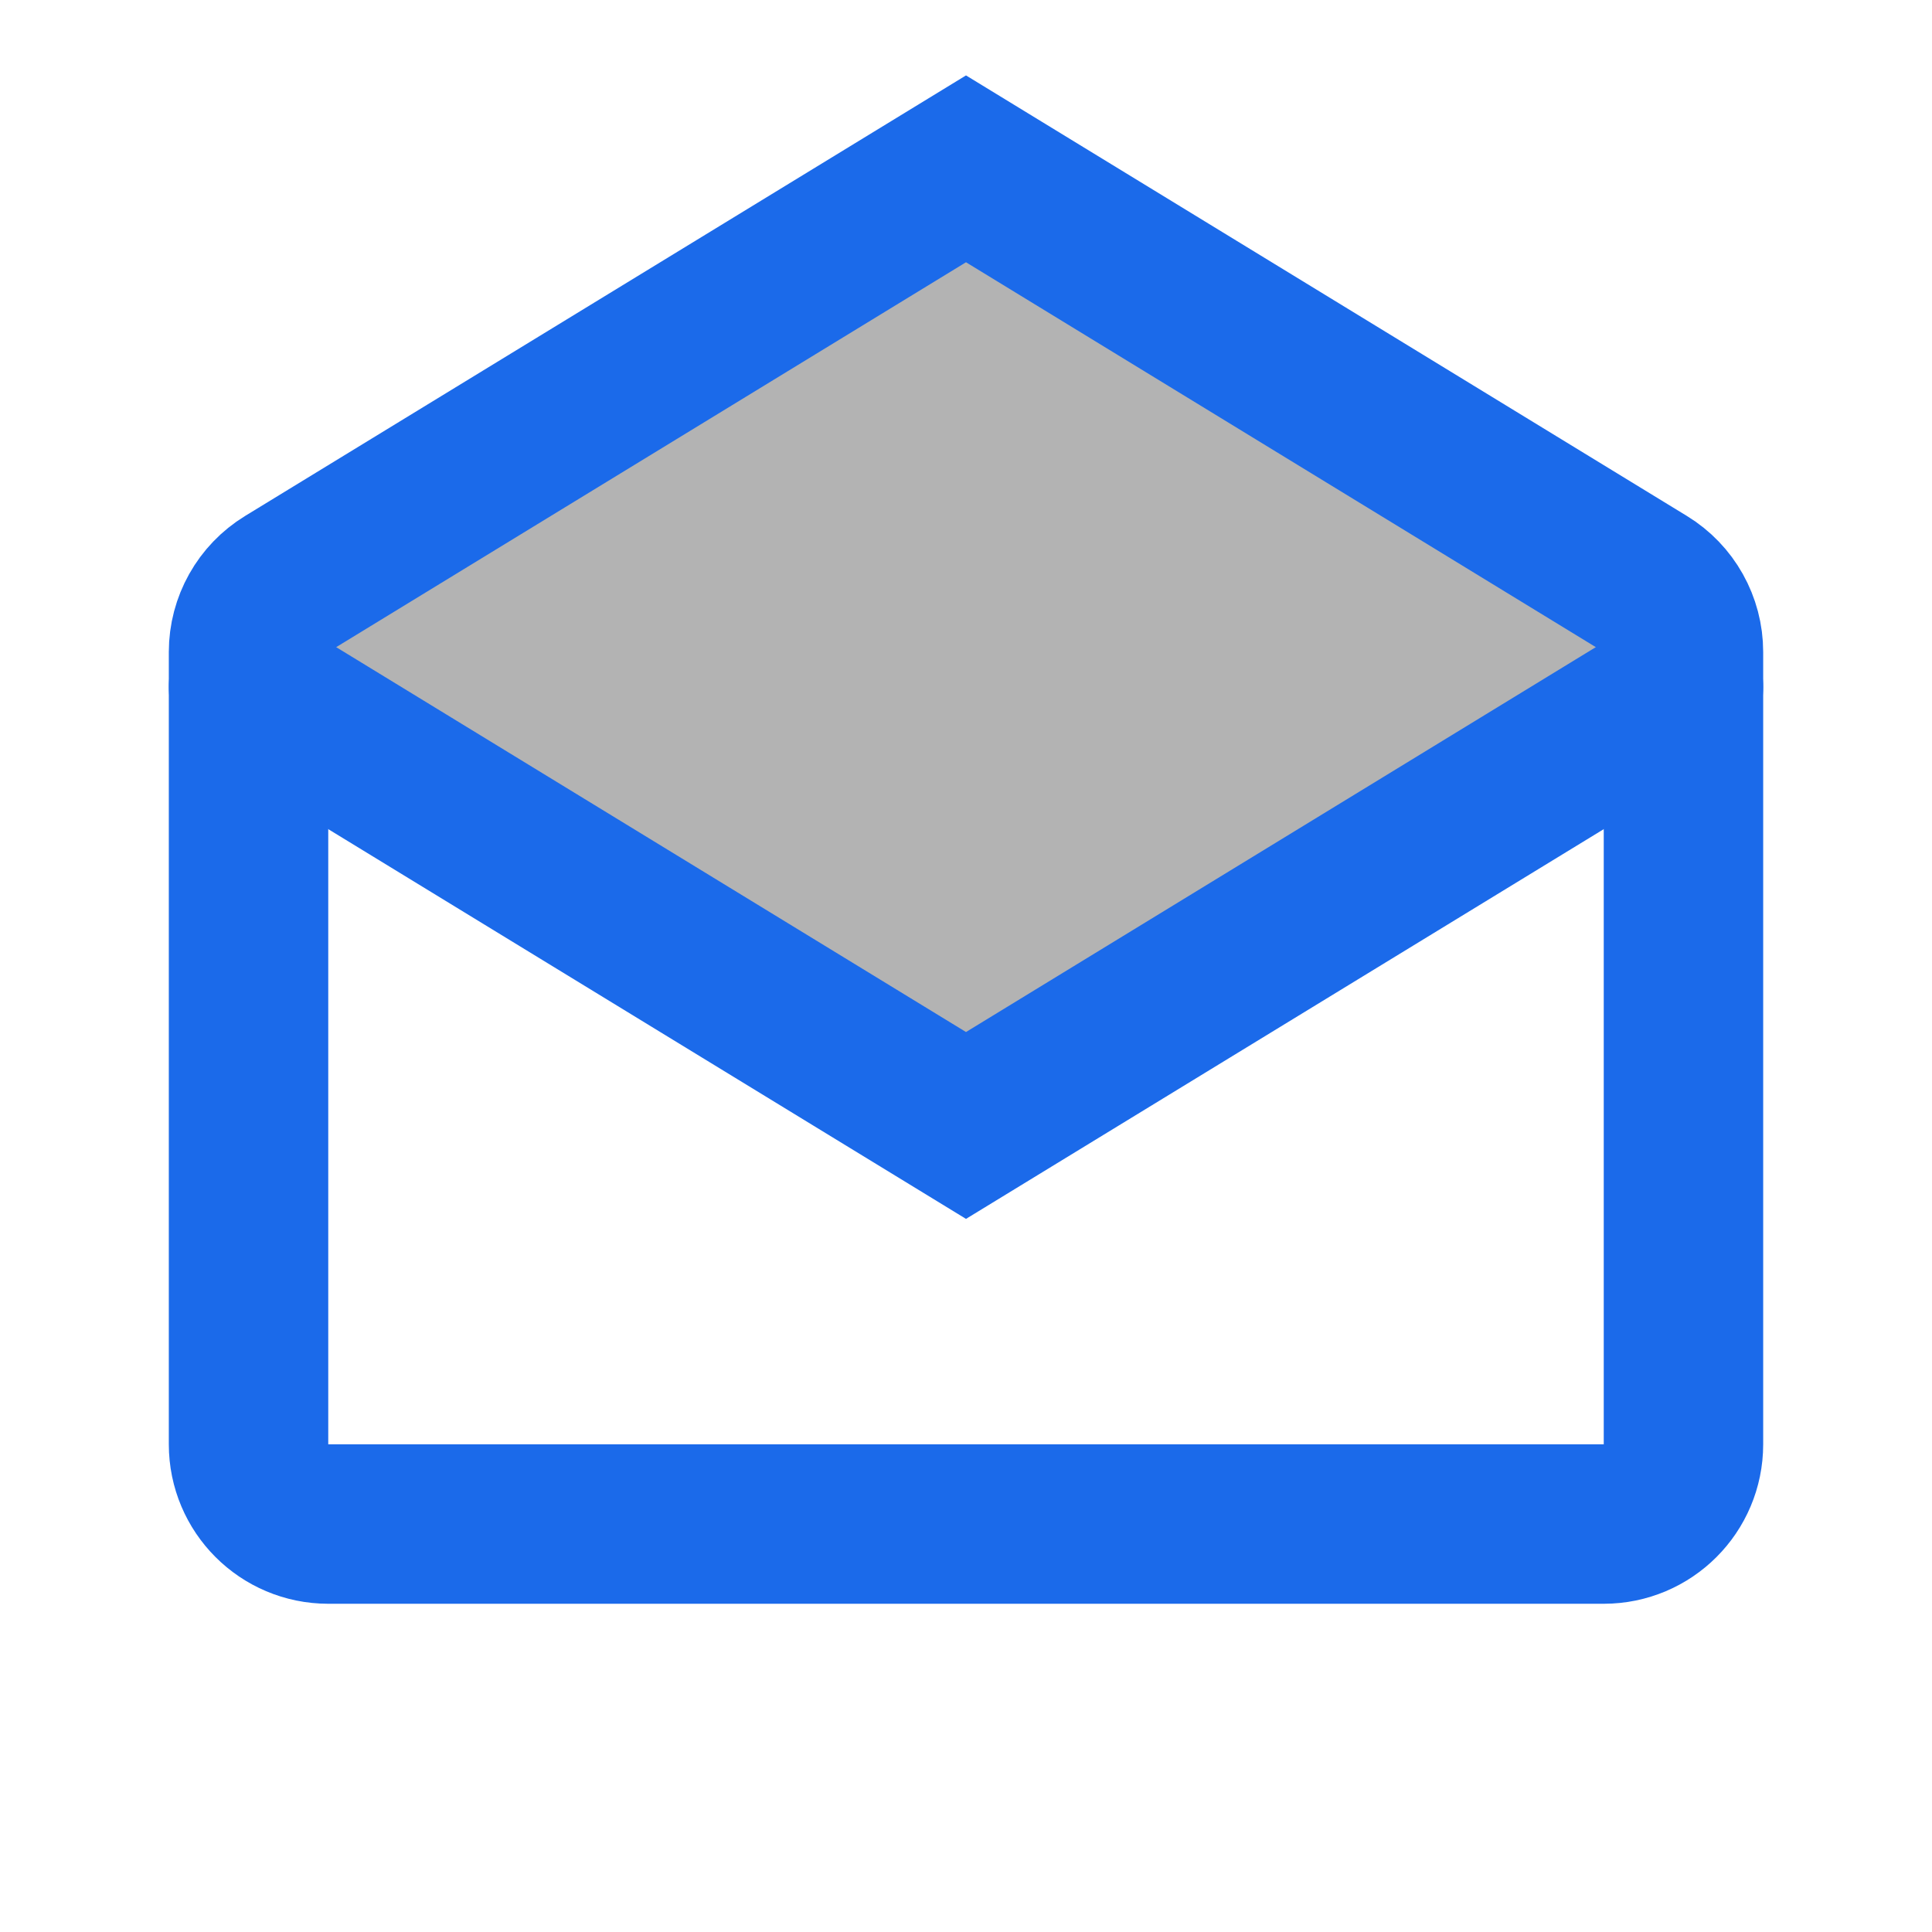 <svg width="103" height="103" viewBox="0 0 103 103" fill="none" xmlns="http://www.w3.org/2000/svg">
<path d="M51.5 55.75L17.5 34.5L51.5 13.25L85.5 34.5L51.5 55.75Z" fill="black" fill-opacity="0.3"/>
<path d="M13.25 34.76C13.25 33.279 14.021 31.905 15.284 31.133L51.5 9.001L87.716 31.133C88.98 31.905 89.75 33.279 89.75 34.76V77.001C89.75 79.348 87.847 81.251 85.5 81.251H17.5C15.153 81.251 13.25 79.348 13.25 77.001V34.76Z" stroke="#1B6AEA" stroke-width="8.5" stroke-linecap="round"/>
<path d="M13.25 36.626L51.5 60.001L89.75 36.626" stroke="#1B6AEA" stroke-width="8.5" stroke-linecap="round"/>
</svg>
